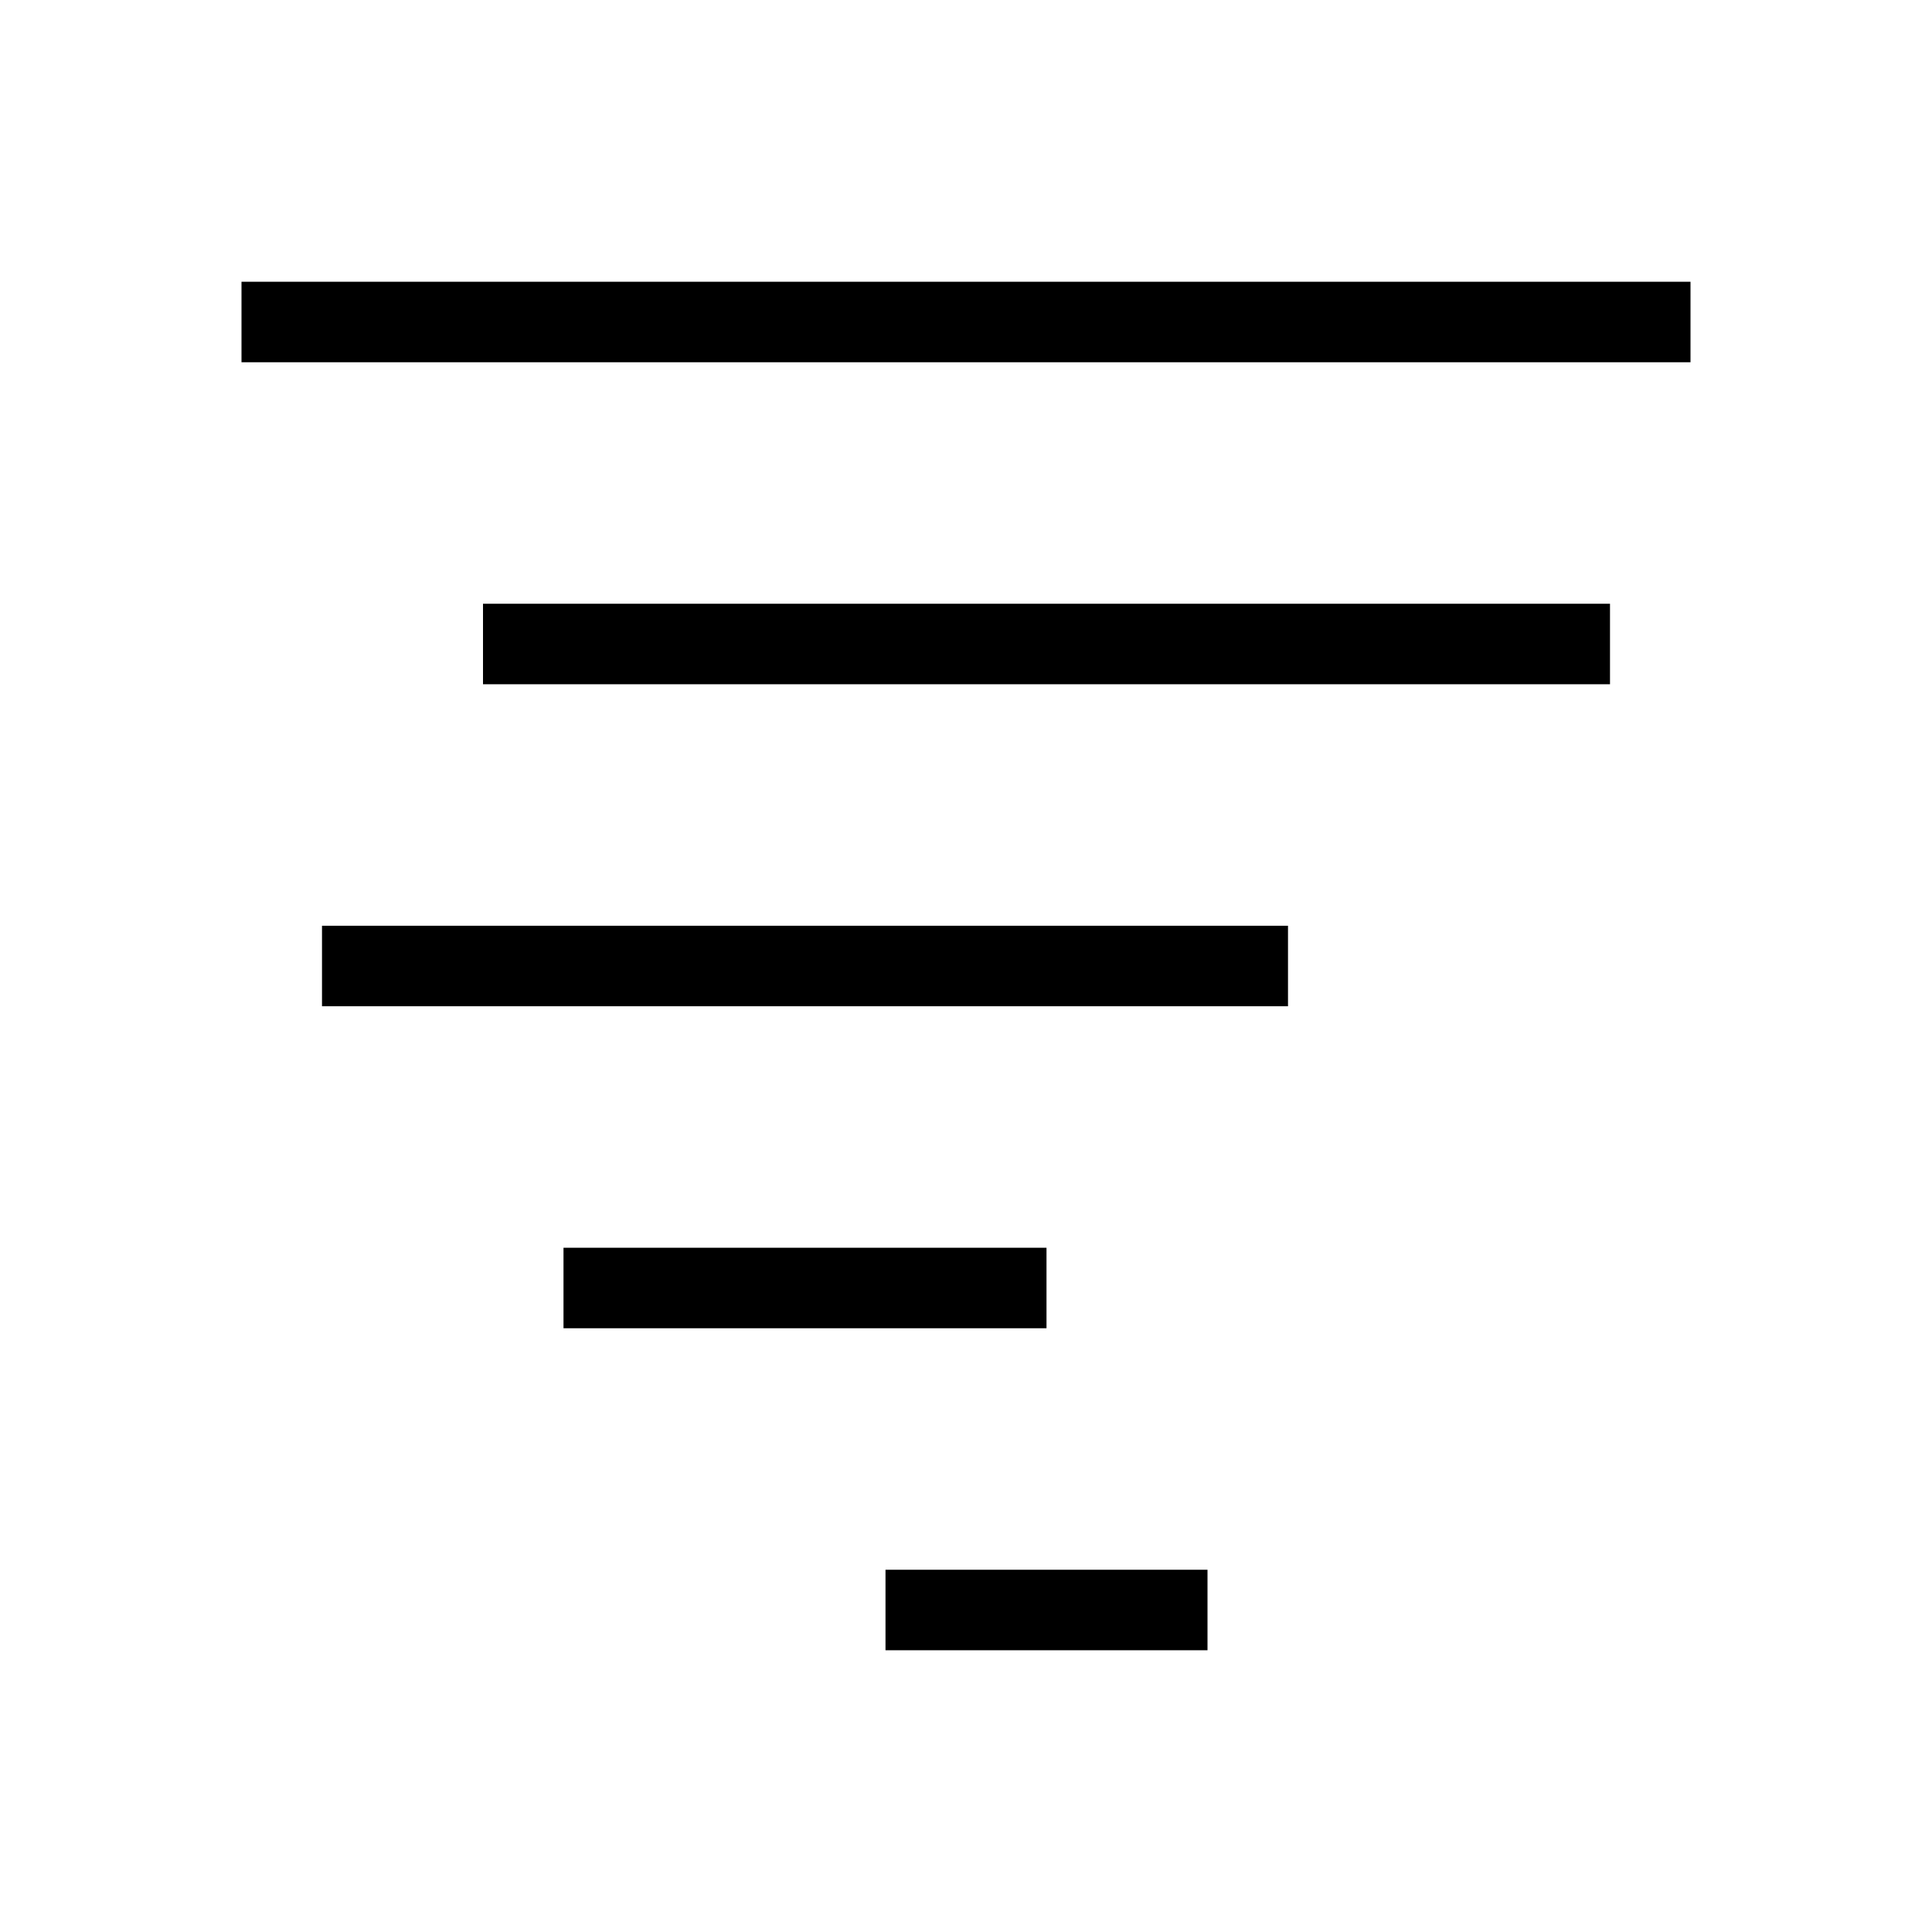 <svg xmlns="http://www.w3.org/2000/svg" viewBox="0 0 24 24" strokeWidth="2" stroke="currentColor" fill="none" strokeLinecap="round" strokeLinejoin="round">
<path stroke="none" d="M0 0h24v24H0z" fill="none"/>
<line x1="21" y1="4" x2="3" y2="4"/>
<line x1="13" y1="16" x2="7" y2="16"/>
<line x1="11" y1="20" x2="15" y2="20"/>
<line x1="6" y1="8" x2="20" y2="8"/>
<line x1="4" y1="12" x2="16" y2="12"/>
</svg>